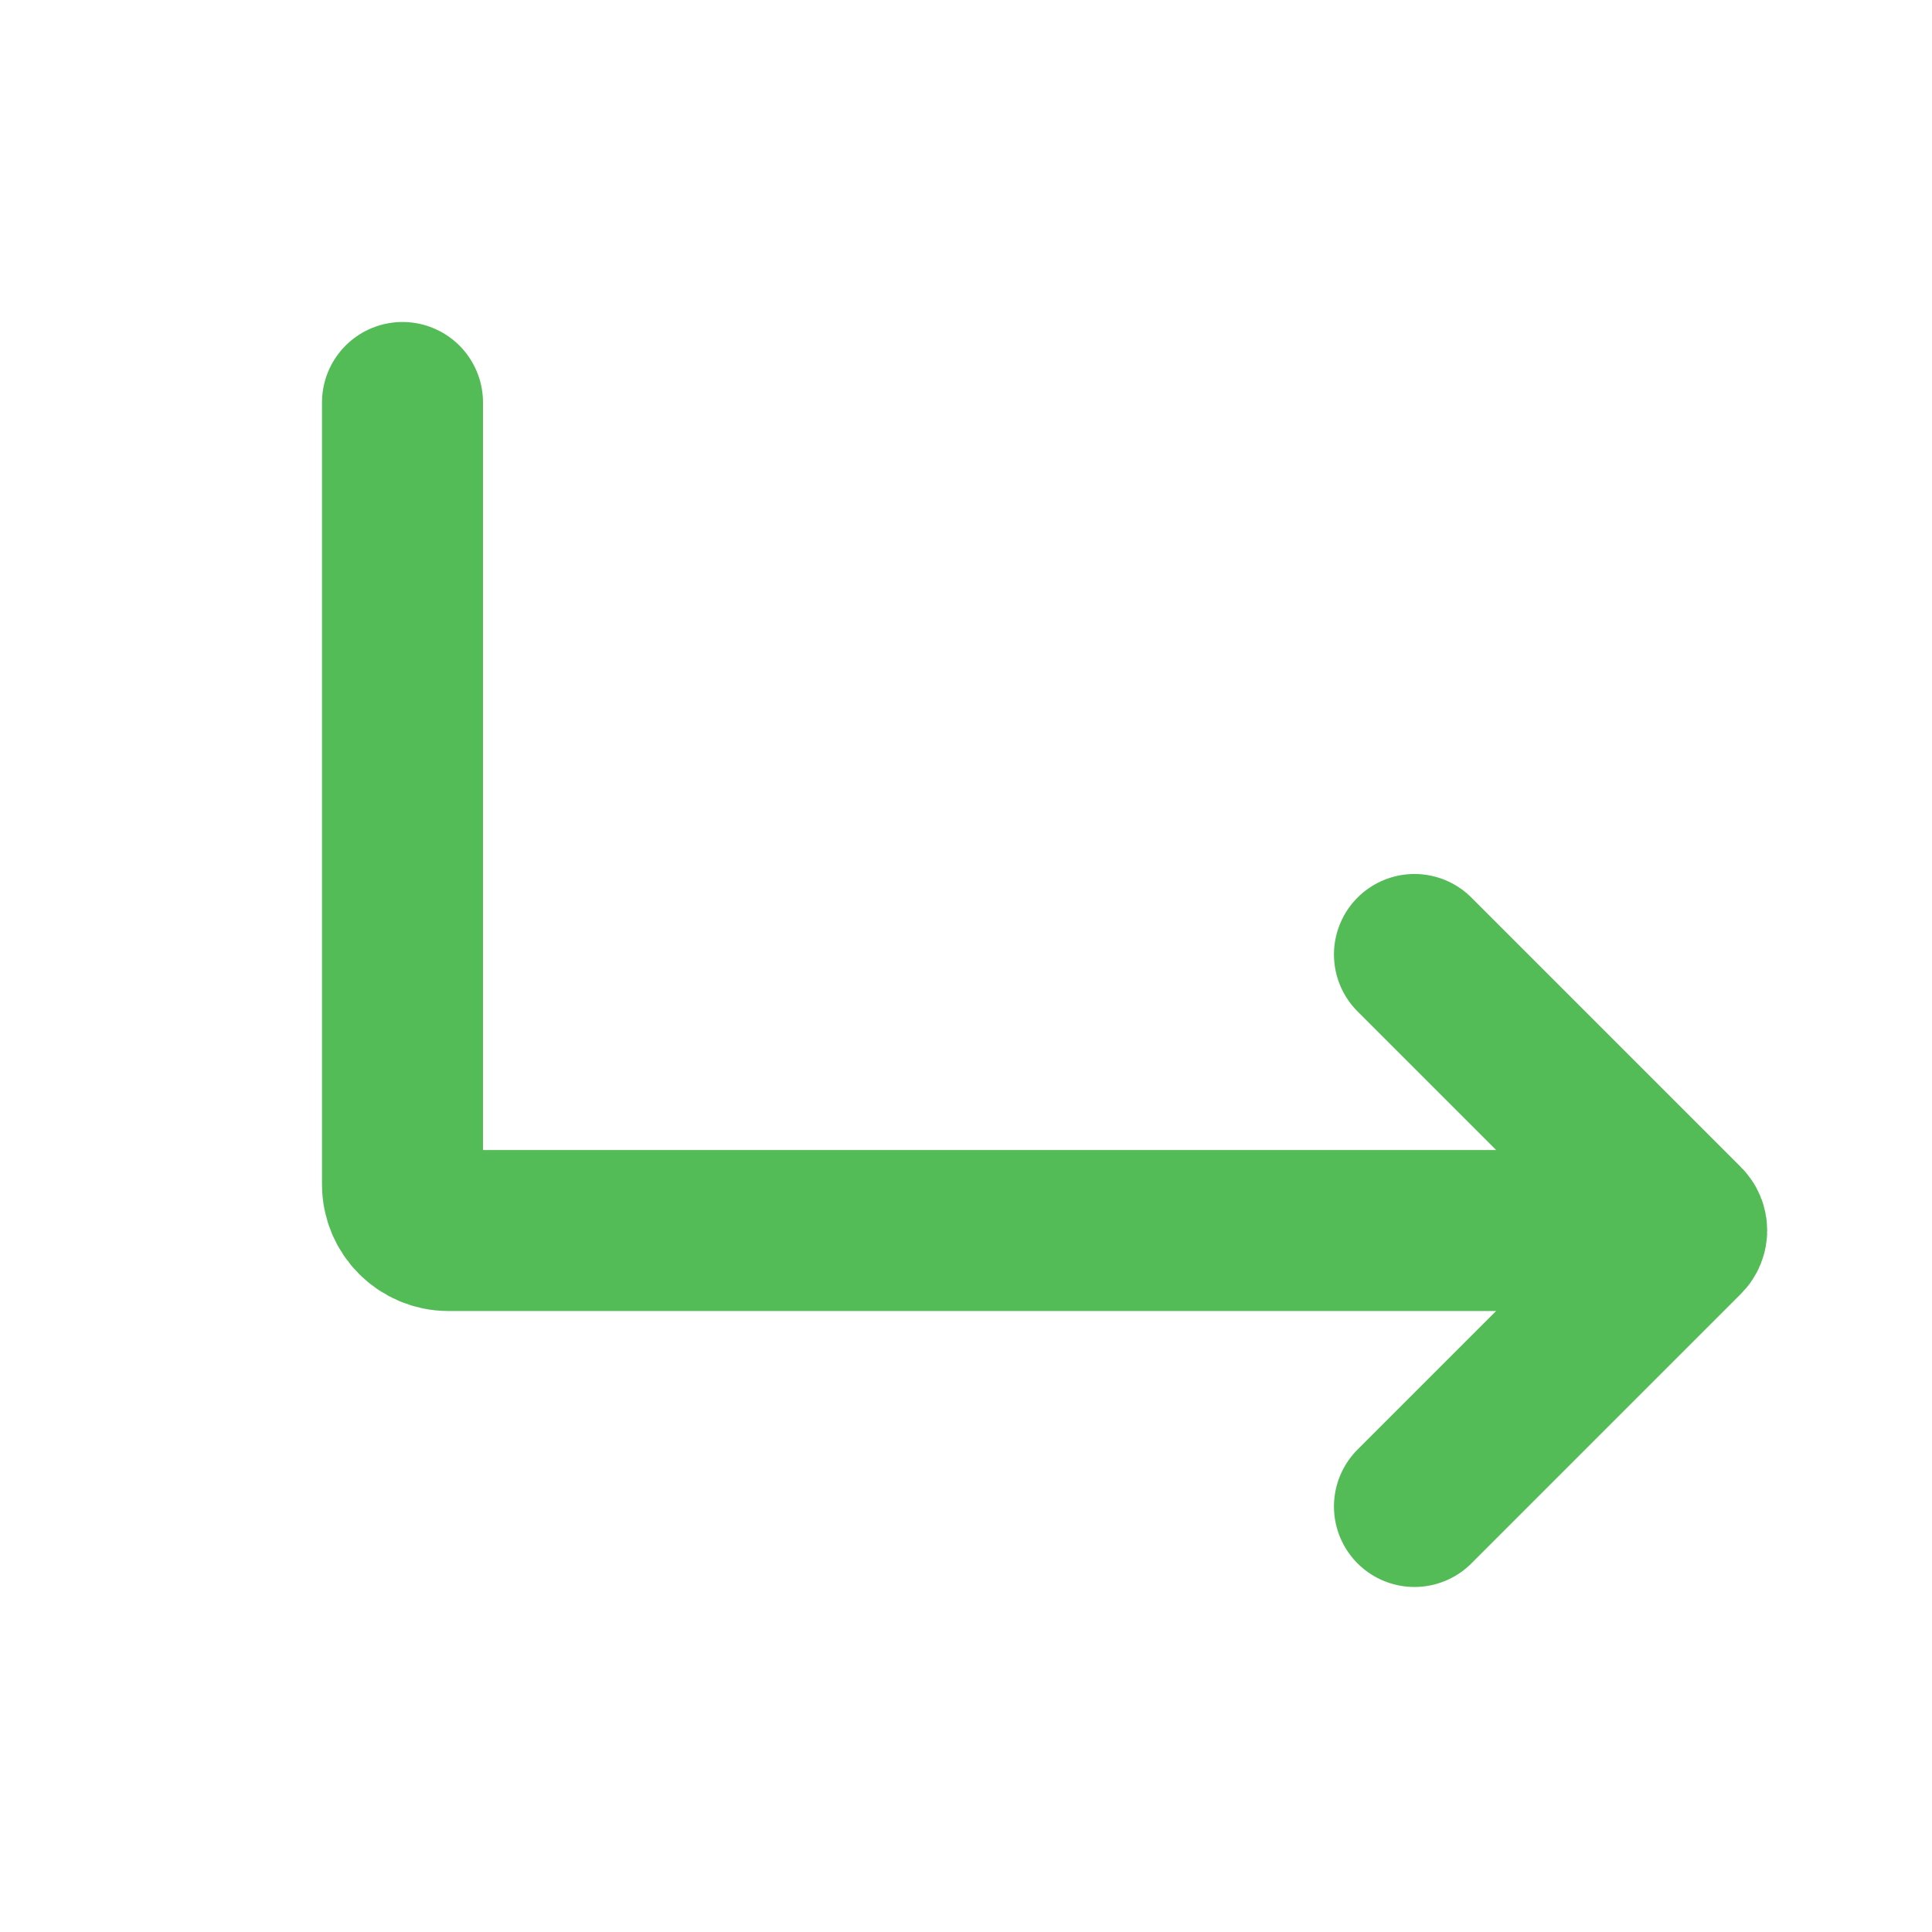 <svg width="24" height="24" viewBox="0 0 24 24" fill="none" xmlns="http://www.w3.org/2000/svg">
<path d="M5 5V14.714C5 15.03 5.256 15.286 5.571 15.286H19.286" stroke="#53BC57" stroke-width="2" stroke-linecap="round"/>
<path d="M17.571 11.857L20.919 15.205C20.964 15.249 20.964 15.322 20.919 15.366L17.571 18.714" stroke="#53BC57" stroke-width="2" stroke-linecap="round"/>
</svg>
